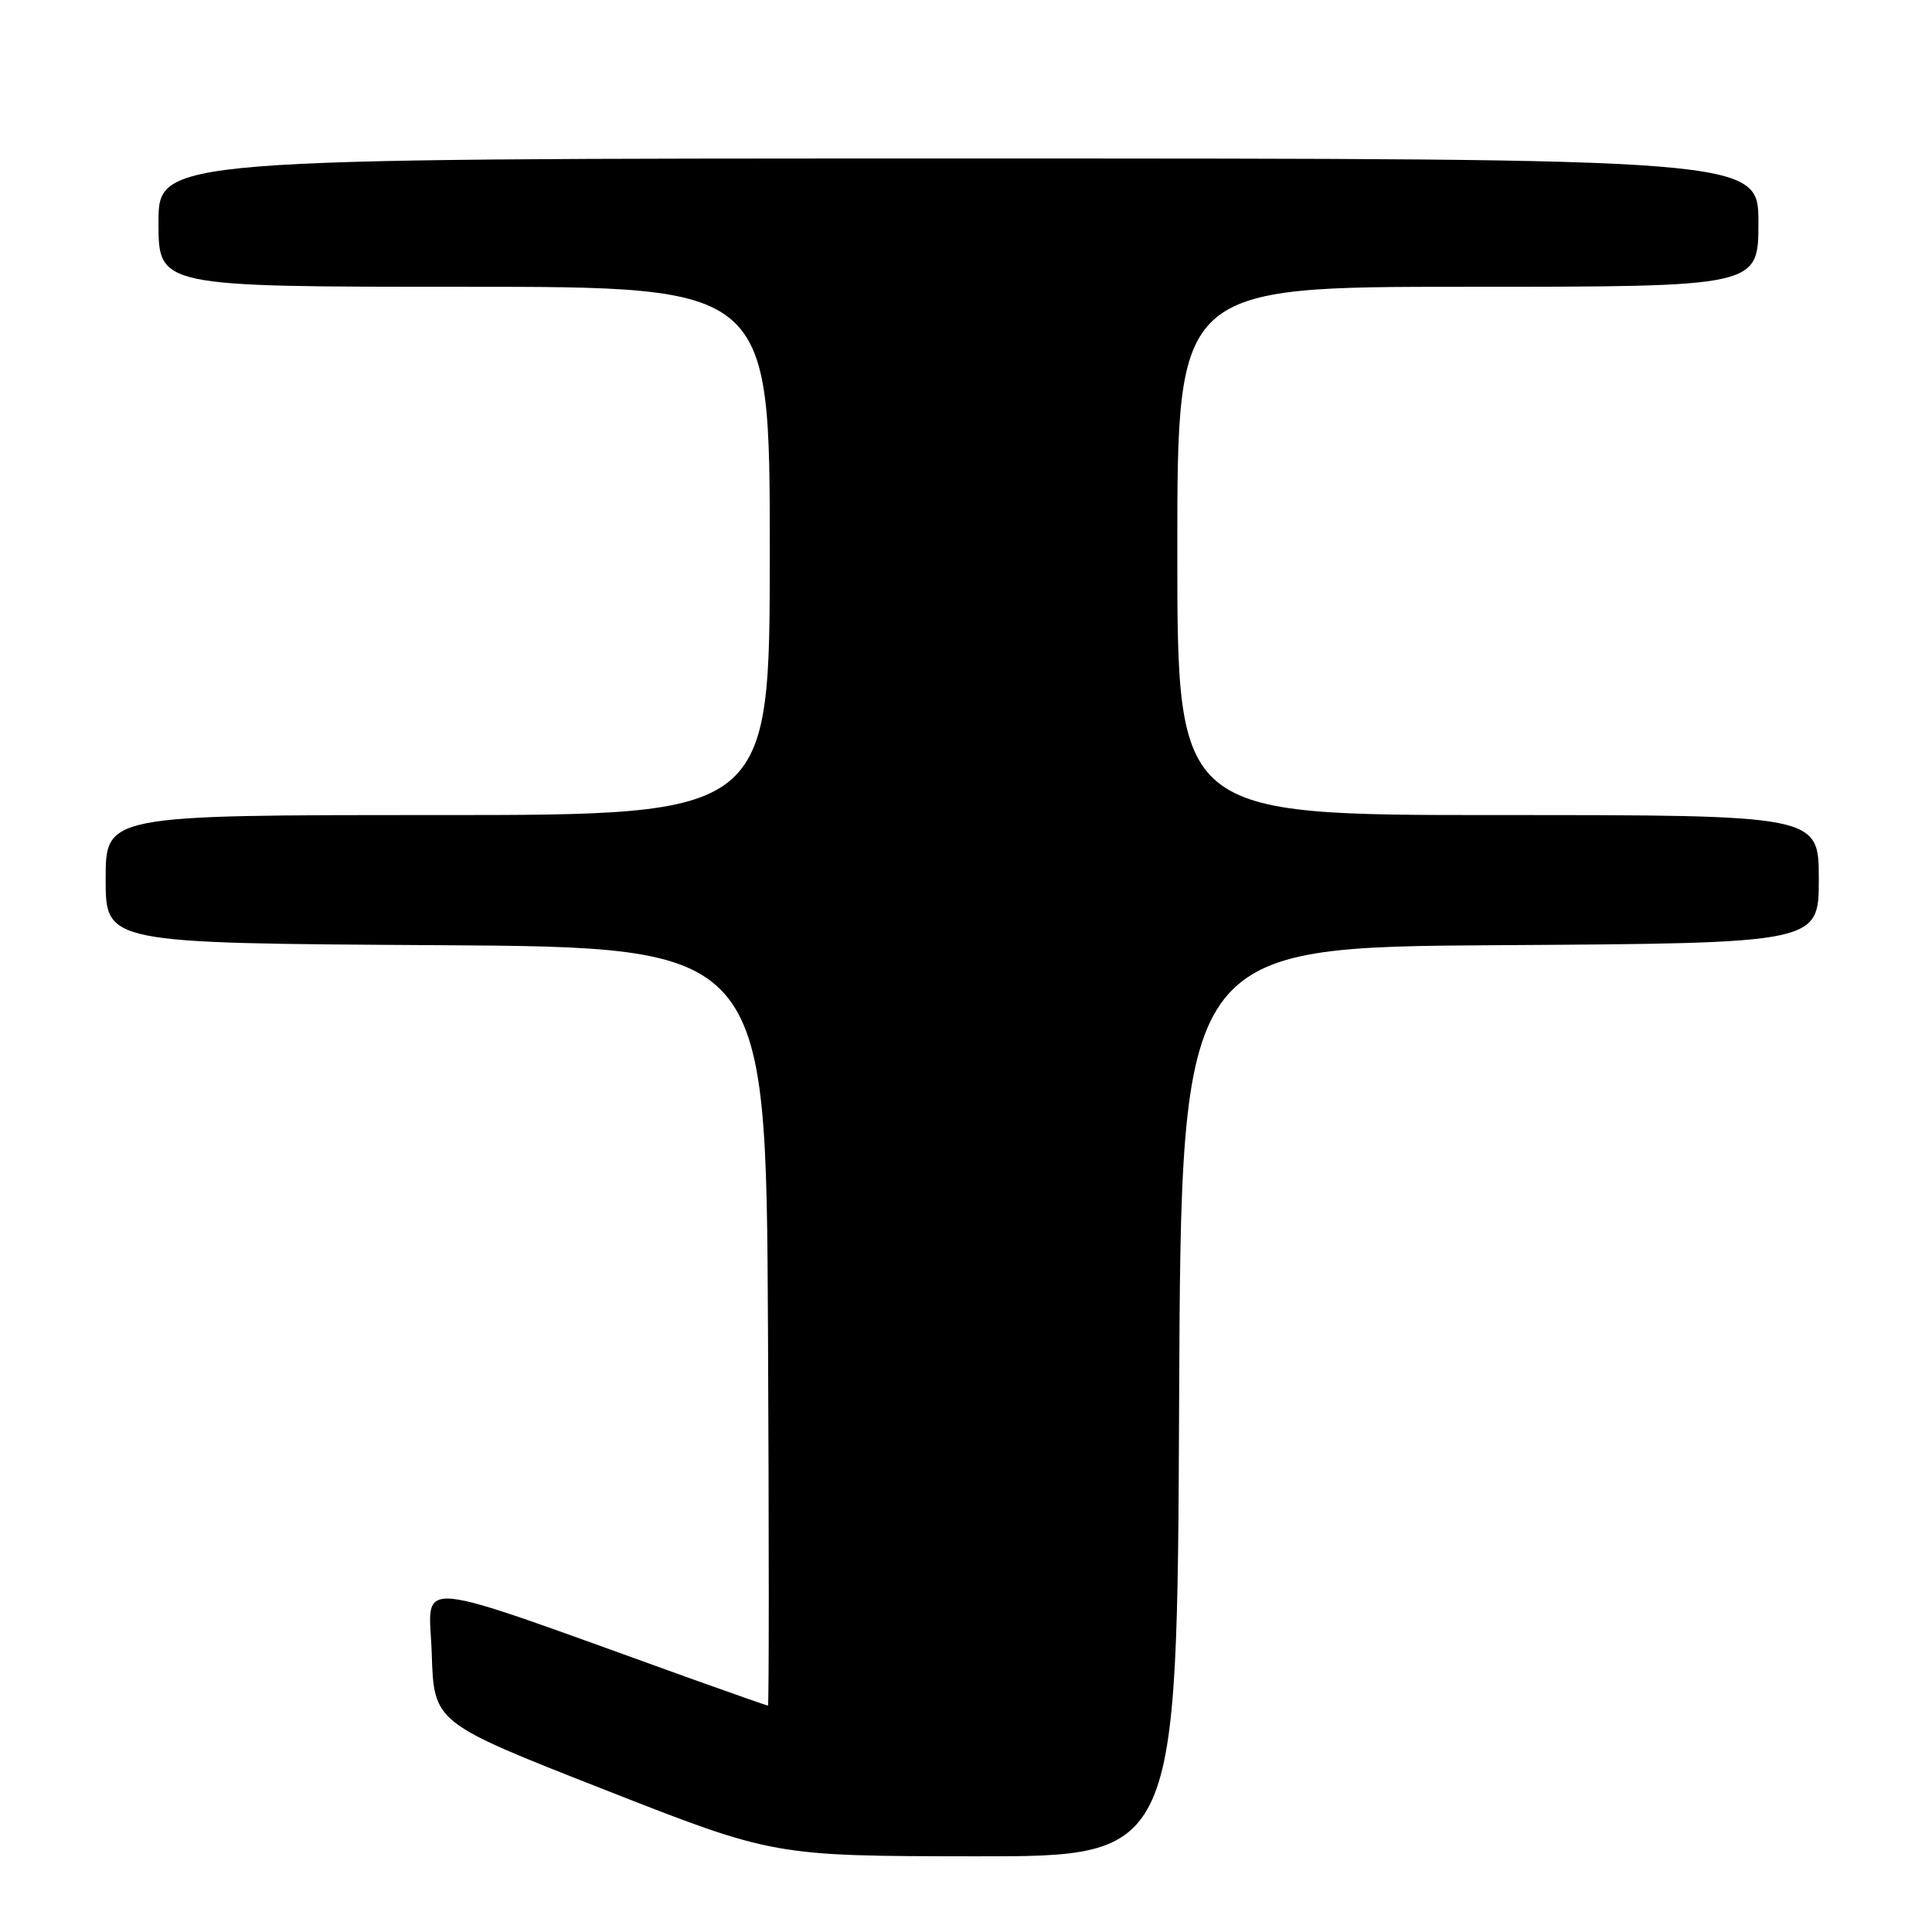 <?xml version="1.0" encoding="UTF-8" standalone="no"?>
<!DOCTYPE svg PUBLIC "-//W3C//DTD SVG 1.1//EN" "http://www.w3.org/Graphics/SVG/1.1/DTD/svg11.dtd" >
<svg xmlns="http://www.w3.org/2000/svg" xmlns:xlink="http://www.w3.org/1999/xlink" version="1.1" viewBox="0 0 256 256">
 <g >
 <path fill="currentColor"
d=" M 156.24 185.75 C 156.50 125.50 156.50 125.50 198.75 125.24 C 241.00 124.98 241.00 124.98 241.00 116.49 C 241.00 108.00 241.00 108.00 198.50 108.00 C 156.00 108.00 156.00 108.00 156.00 73.00 C 156.00 38.00 156.00 38.00 194.50 38.00 C 233.00 38.00 233.00 38.00 233.00 29.50 C 233.00 21.00 233.00 21.00 127.00 21.00 C 21.00 21.00 21.00 21.00 21.00 29.50 C 21.00 38.00 21.00 38.00 61.50 38.00 C 102.00 38.00 102.00 38.00 102.00 73.00 C 102.00 108.00 102.00 108.00 58.00 108.00 C 14.00 108.00 14.00 108.00 14.00 116.49 C 14.00 124.98 14.00 124.98 57.75 125.24 C 101.50 125.50 101.50 125.50 101.76 175.75 C 101.90 203.39 101.90 226.00 101.76 226.00 C 101.62 226.00 97.00 224.38 91.50 222.41 C 53.38 208.71 56.89 209.04 57.21 219.16 C 57.50 228.27 57.50 228.27 80.00 237.10 C 102.50 245.94 102.50 245.94 129.24 245.97 C 155.98 246.00 155.98 246.00 156.24 185.75 Z "/>
</g>
</svg>